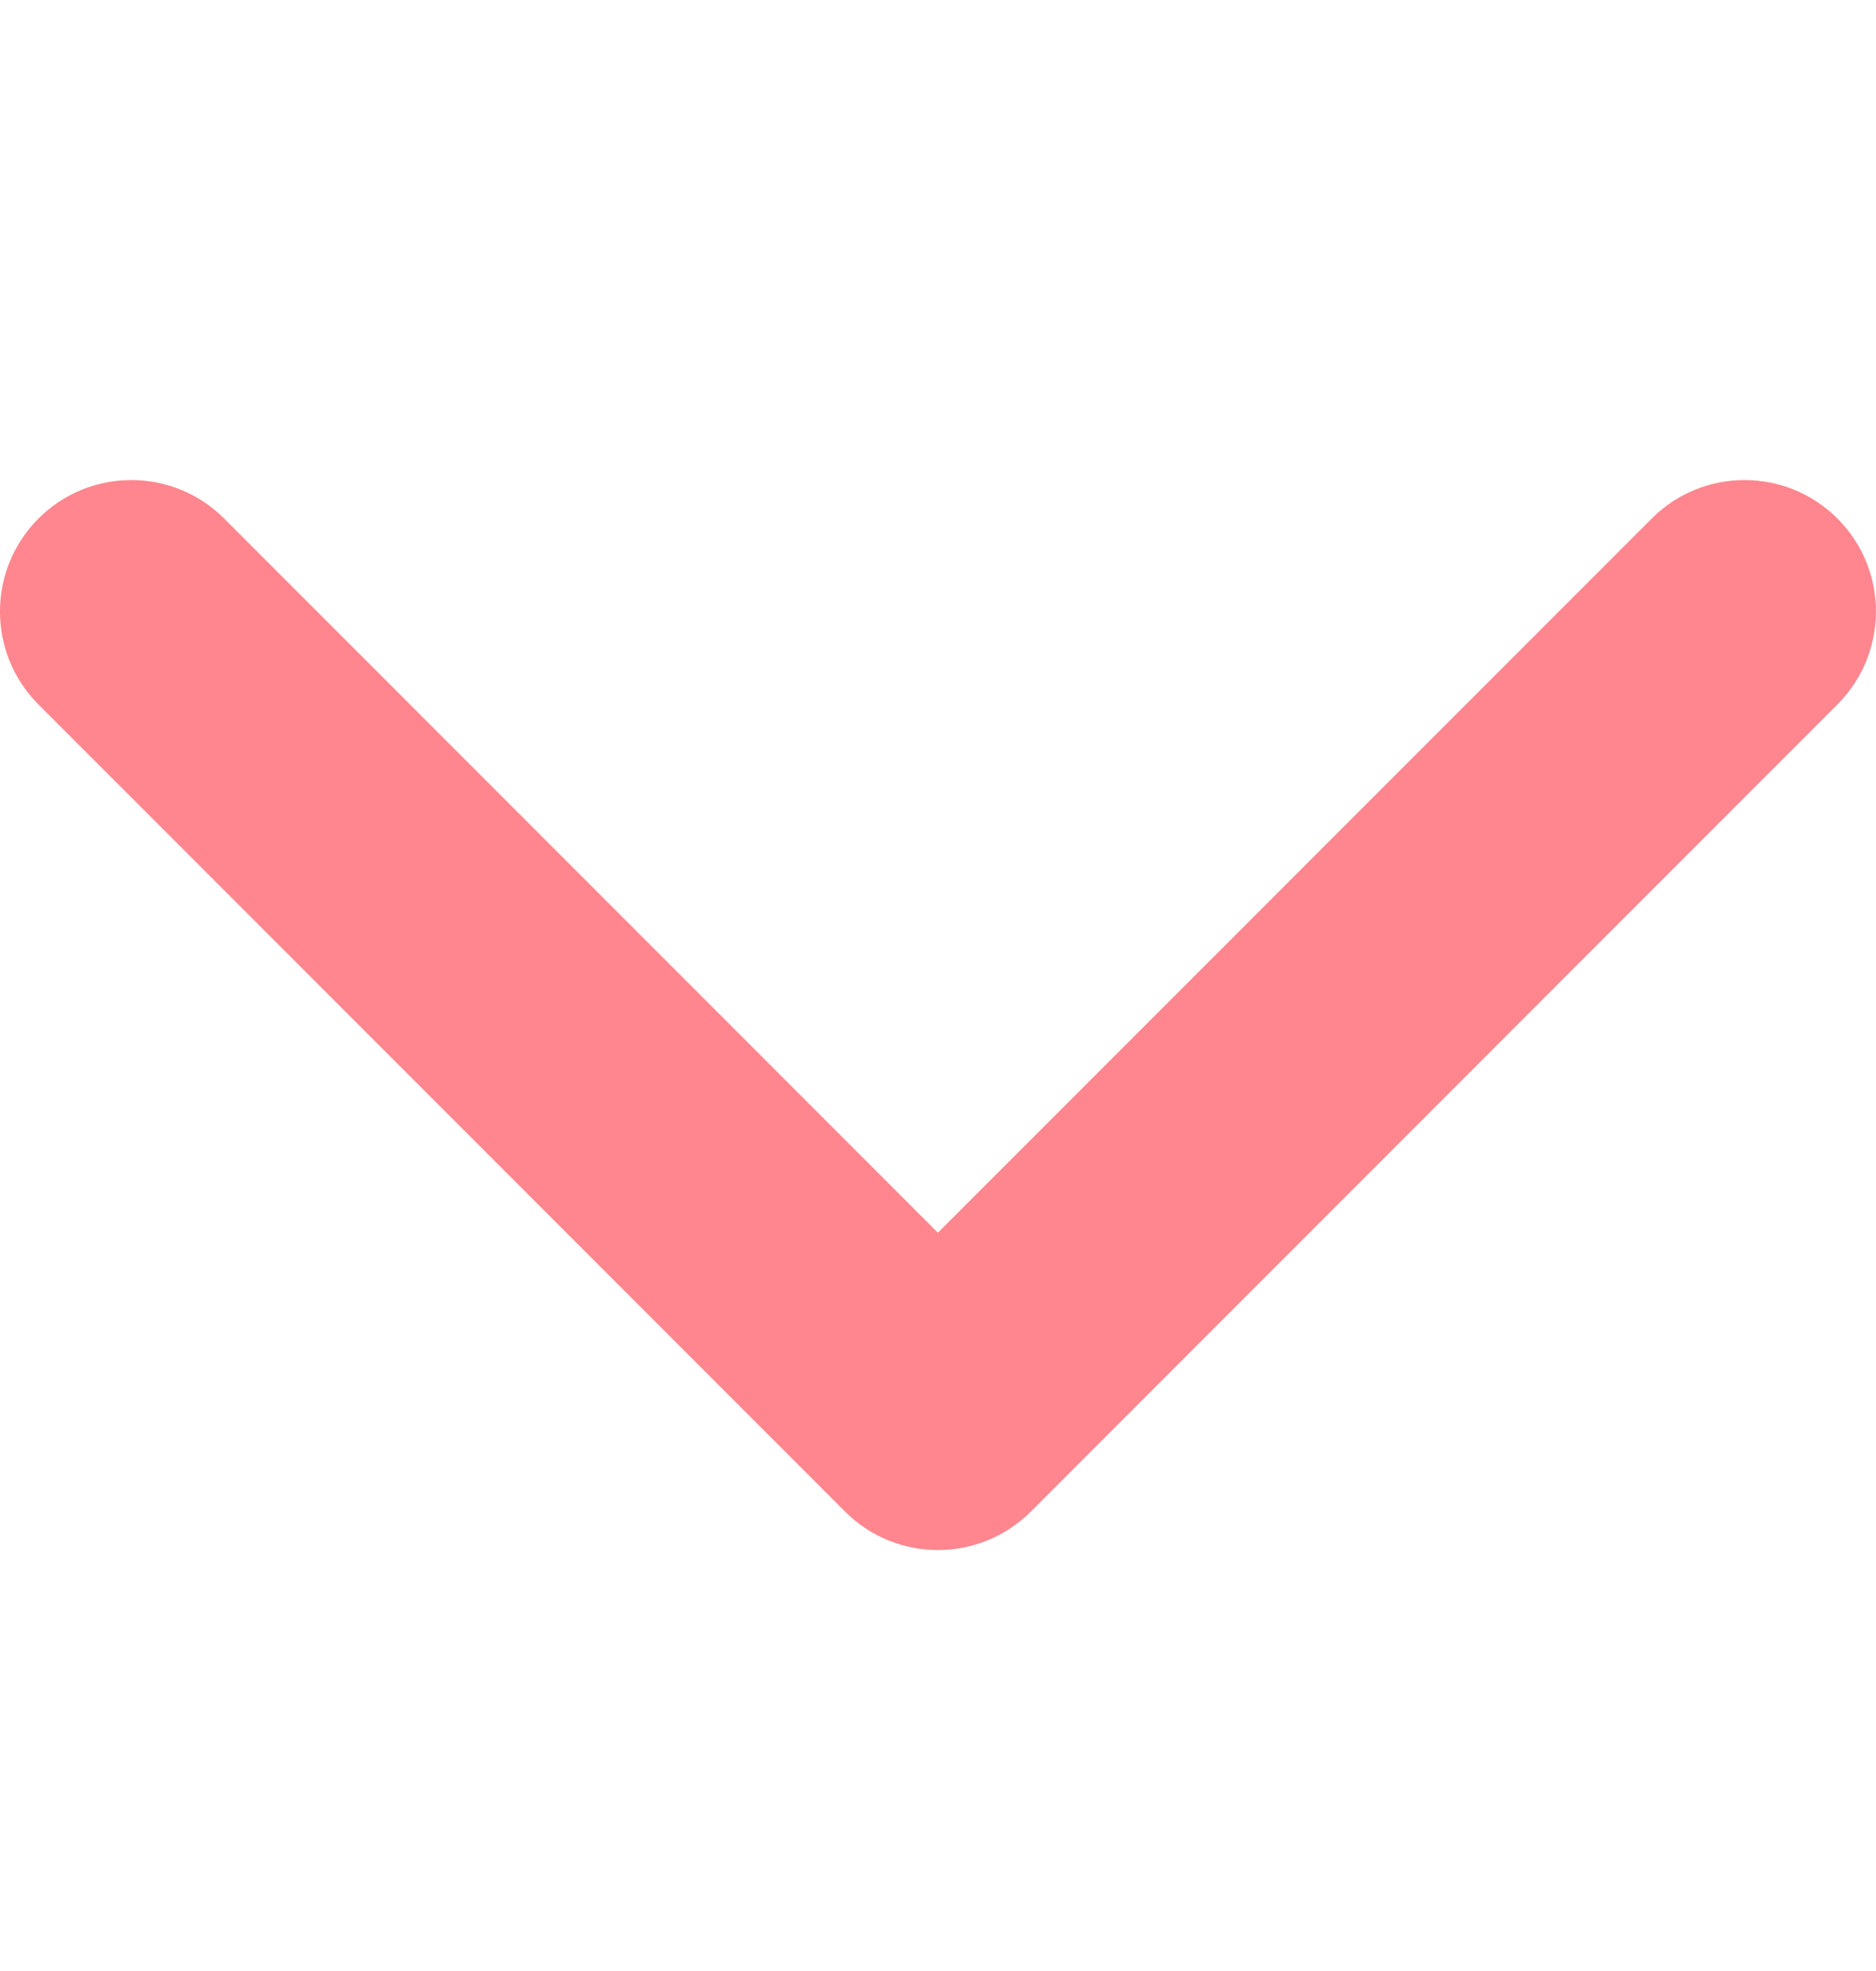 <svg width="20" height="21" viewBox="0 0 20 21" fill="none" xmlns="http://www.w3.org/2000/svg">
                                <g clip-path="url(#clip0_215_211)">
                                <path d="M10.99 16.105L19.589 7.505C20.136 6.958 20.136 6.071 19.589 5.525C19.042 4.978 18.155 4.978 17.609 5.525L9.999 13.134L2.39 5.525C1.843 4.978 0.957 4.978 0.41 5.525C-0.137 6.072 -0.137 6.959 0.41 7.506L9.009 16.105C9.283 16.379 9.641 16.515 9.999 16.515C10.358 16.515 10.716 16.378 10.99 16.105Z" fill="#FF868E"/>
                                </g>
                                <defs>
                                <clipPath id="clip0_215_211">
                                <rect width="20" height="20" fill="white" transform="matrix(0 -1 1 0 -0 20.815)"/>
                                </clipPath>
                                </defs>
                                </svg>